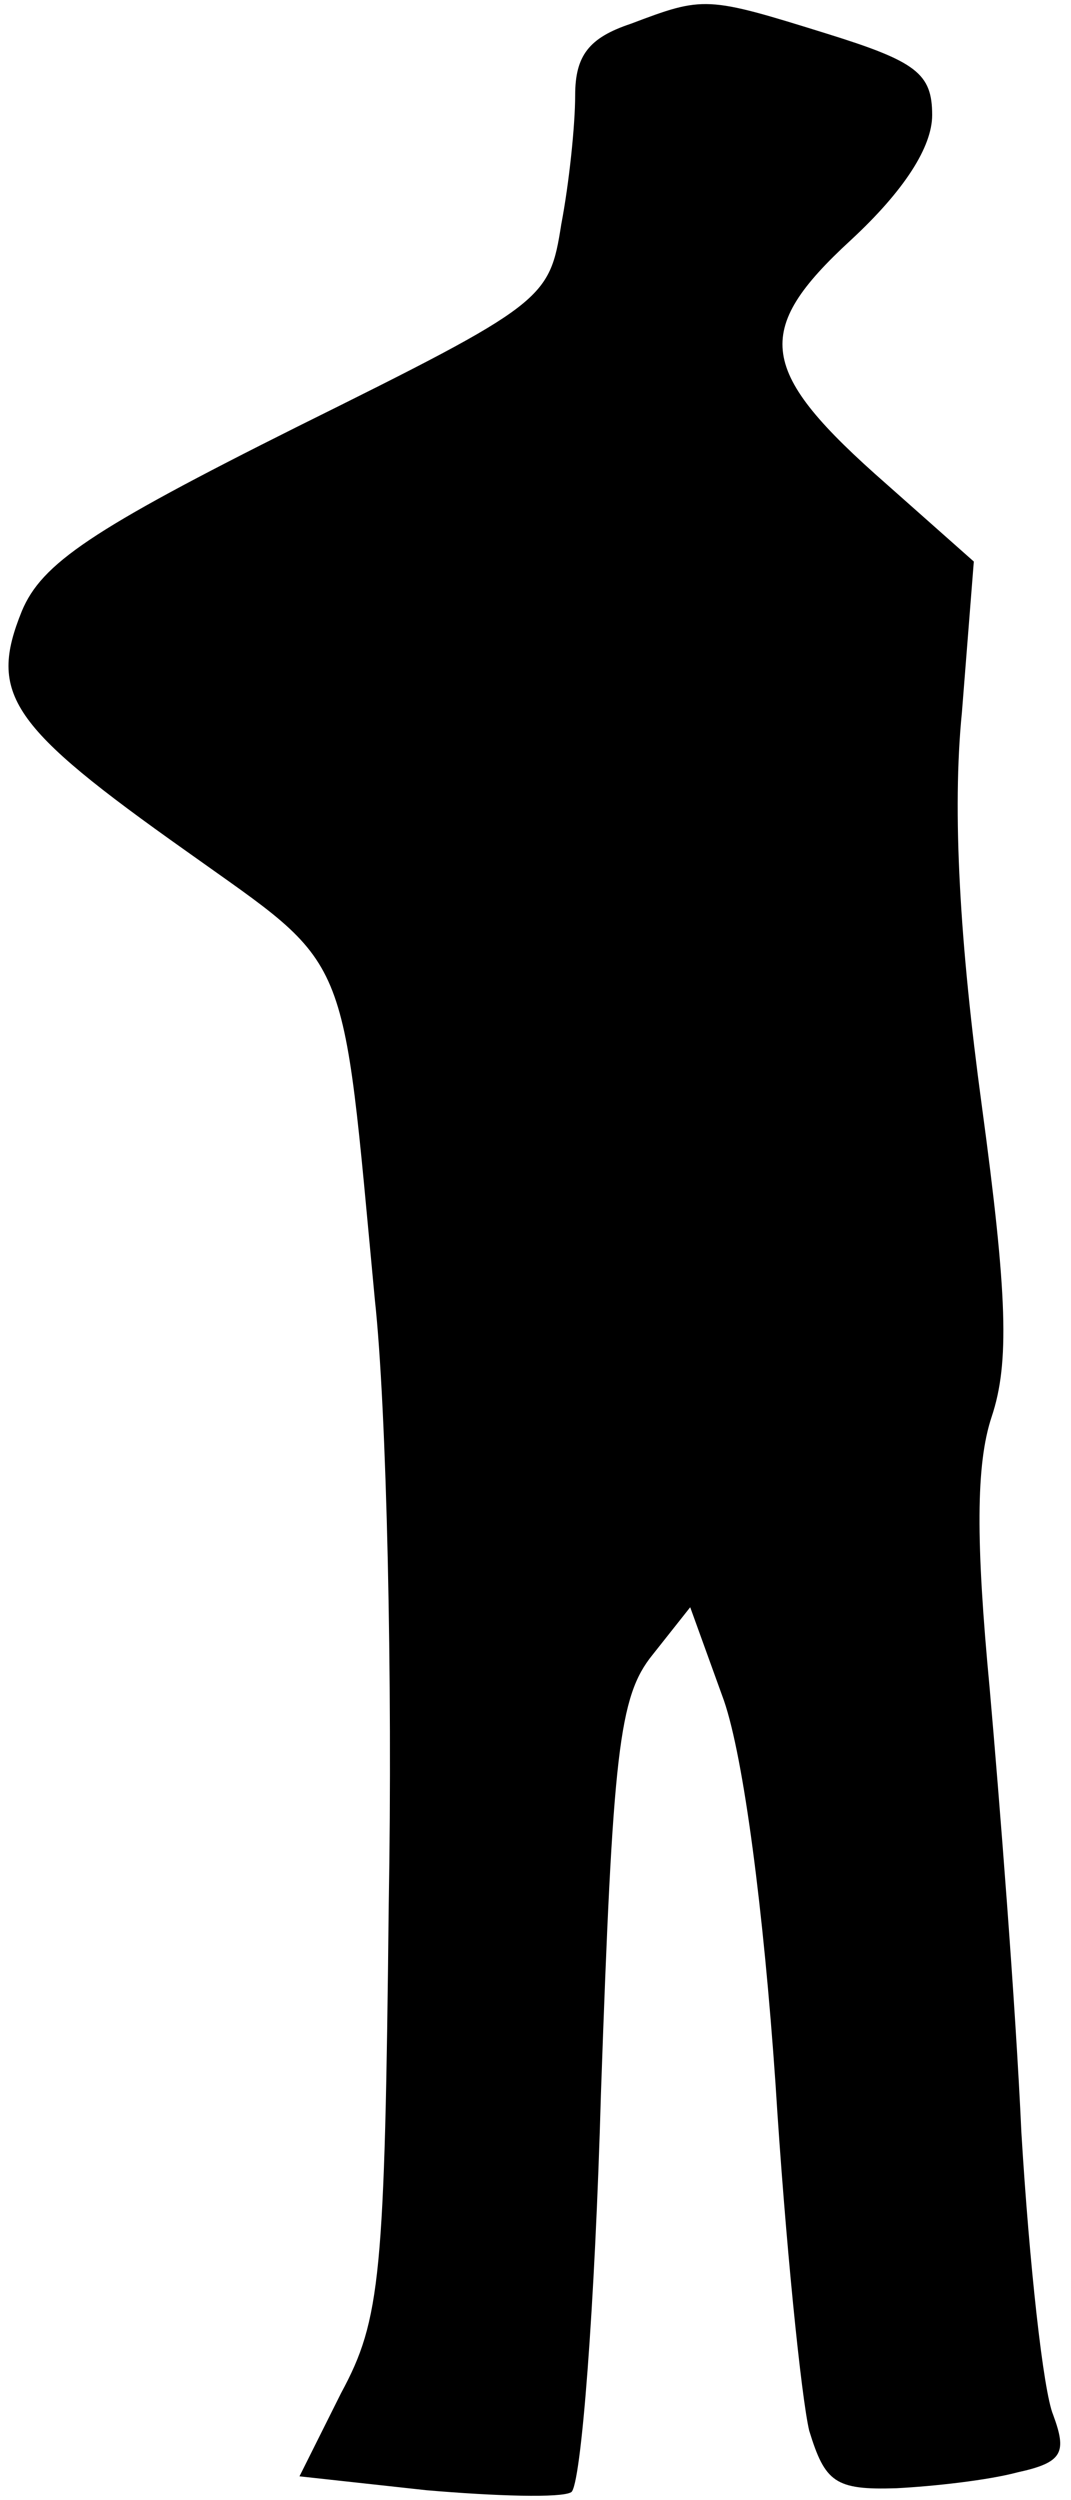 <?xml version="1.0" standalone="no"?>
<!DOCTYPE svg PUBLIC "-//W3C//DTD SVG 20010904//EN"
 "http://www.w3.org/TR/2001/REC-SVG-20010904/DTD/svg10.dtd">
<svg version="1.0" xmlns="http://www.w3.org/2000/svg"
 width="54pt" height="126pt" viewBox="0 0 54 126"
 preserveAspectRatio="xMidYMid meet">
<g transform="translate(0,126) scale(0.1,-0.1)"
fill="#000000" stroke="none">
<path fill="#000000" stroke="none" d="M318 1248 c-21 -7 -28 -16 -28 -36 0
-15 -3 -44 -7 -65 -6 -38 -8 -40 -133 -102 -104 -52 -129 -69 -139 -93 -17
-42 -6 -58 83 -121 84 -60 78 -46 95 -226 6 -55 9 -192 7 -305 -2 -187 -4
-209 -24 -246 l-21 -42 64 -7 c35 -3 68 -4 73 -1 5 3 12 94 15 201 6 172 9
200 26 221 l19 24 17 -47 c10 -29 20 -106 26 -193 5 -80 13 -158 17 -175 8
-26 13 -30 44 -29 19 1 46 4 61 8 23 5 25 10 18 29 -5 12 -12 76 -16 142 -3
66 -11 167 -16 224 -7 74 -7 113 1 137 9 27 8 61 -5 157 -11 81 -15 148 -10
198 l6 76 -44 39 c-65 57 -68 77 -18 123 27 25 41 47 41 63 0 21 -8 27 -53 41
-61 19 -62 19 -99 5z"/>
</g>
</svg>

